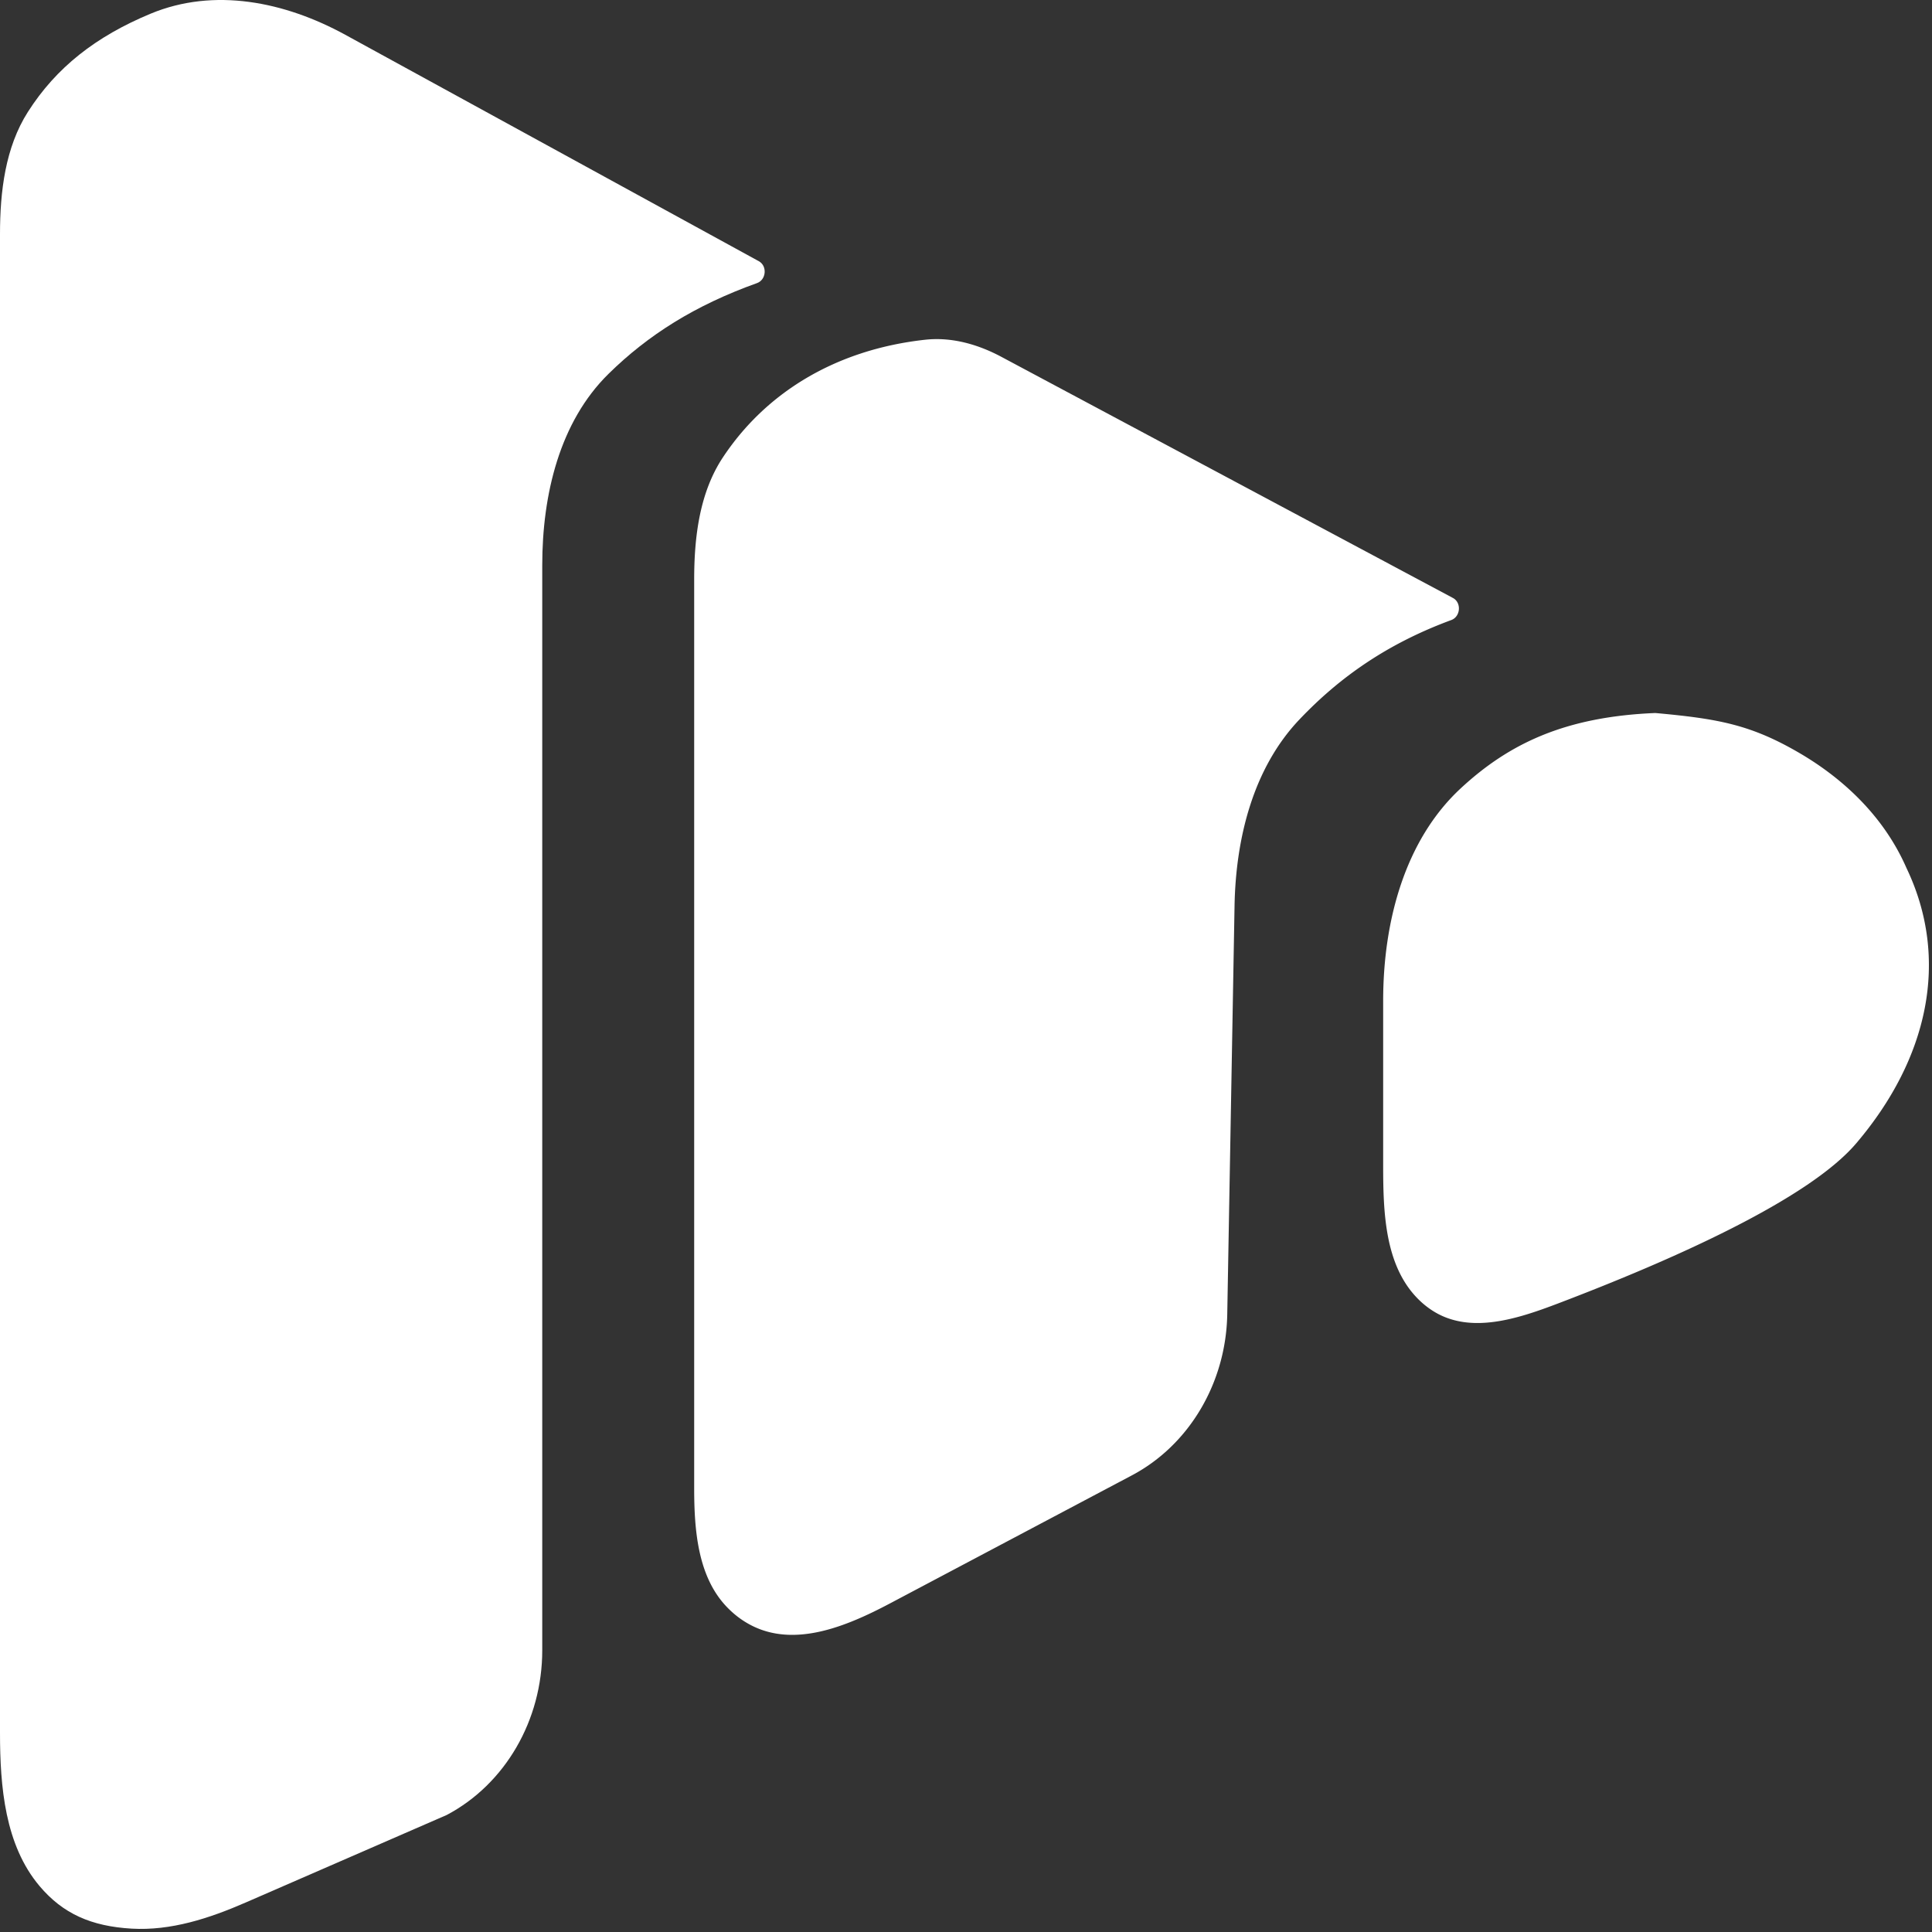 <svg xmlns="http://www.w3.org/2000/svg" width="120" height="120" fill="none"><rect width="100%" height="100%" fill="#333333" stroke="none"/><g fill="#fff" clip-path="url(#a)" transform="scale(.234)"><path d="m91.652 9.233 109.765 60.1c2.299 1.259 1.972 4.933-.476 5.809-16.485 5.899-28.948 13.797-39.426 24.098-12.943 12.724-17.584 31.974-17.584 50.8v288.012c0 18.551-9.825 35.493-25.342 43.703l-53.433 23.262c-9.612 4.185-19.796 7.516-30.21 6.912-10.7-.621-18.254-3.952-24.456-11.312C1.327 489.744 0 474.332 0 459.915V62.19c0-11.385 1.41-23.082 7.402-32.481 7.512-11.787 18.021-20.032 32.59-26.082C56.83-3.364 75.572.43 91.652 9.233Z"/><path d="m265.8 94.717 119.864 64.007c2.324 1.241 2.015 4.954-.44 5.859-16.943 6.242-29.673 15.181-40.355 26.444-12.124 12.783-16.852 31.201-17.177 49.427l-1.936 108.4c-.325 18.207-10.092 34.701-25.324 42.764l-64.177 33.974c-11.606 6.145-25.382 11.849-37.008 5.743-2.309-1.213-4.412-2.793-6.355-4.827-7.66-8.022-8.632-20.244-8.632-31.513V153.814c0-11.384 1.455-23.073 7.594-32.363 11.306-17.107 29.804-28.633 53.688-31.27 6.998-.773 13.961 1.173 20.258 4.536zM387.752 209.231c12.81-11.86 27.678-18.992 51.632-19.972 16.663 1.523 25.305 3.046 38.324 10.661 9.546 5.583 21.662 15.23 28.327 30.46 11.664 24.367 5.699 50.741-13.33 73.102-12.722 14.95-48.911 31.007-79.189 42.519-10.766 4.093-23.178 8.169-33.01 2.061a22.703 22.703 0 0 1-4.354-3.532c-8.546-8.839-9.012-22.656-9.012-35.15v-43.743c0-21.054 5.748-42.644 20.612-56.406z"/></g><defs><clipPath id="a"><path fill="#fff" d="M0 0h512v512H0z"/></clipPath></defs></svg>